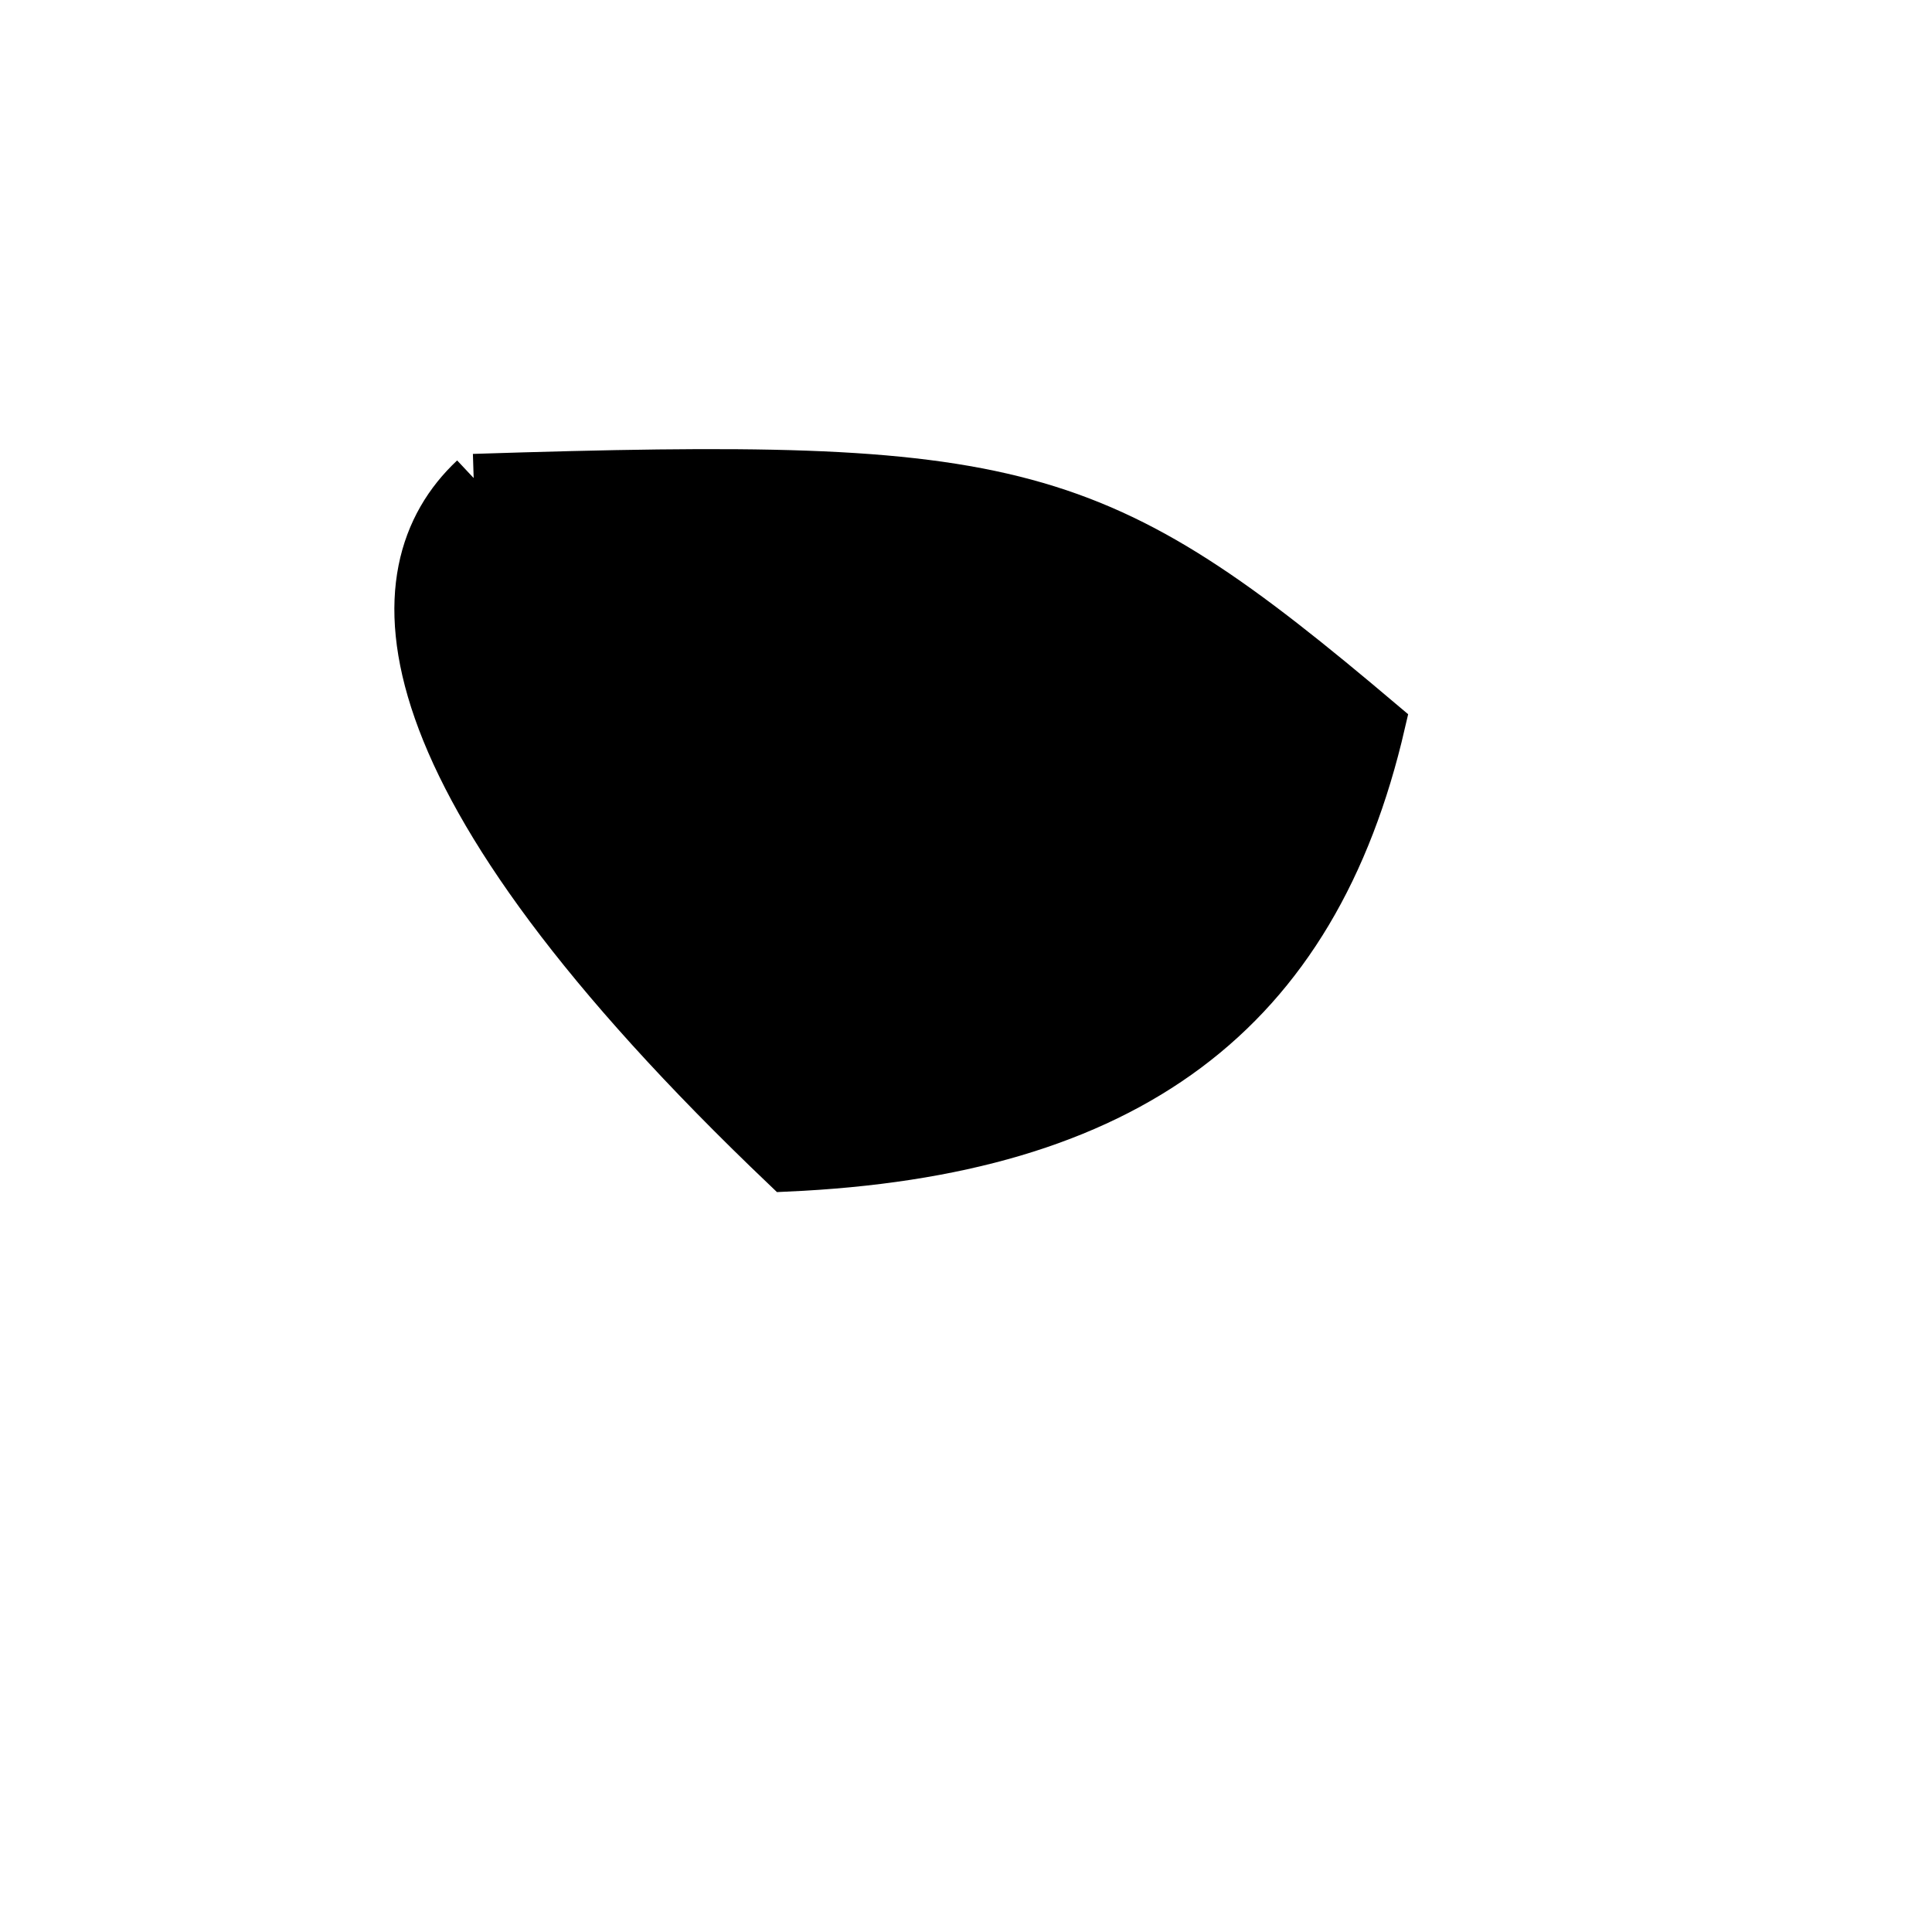 <?xml version="1.0" standalone="no"?>
<!DOCTYPE svg PUBLIC "-//W3C//DTD SVG 1.1//EN" "http://www.w3.org/Graphics/SVG/1.1/DTD/svg11.dtd">
<svg width="200px" height="200px" viewBox="0 0 200 200" xmlns="http://www.w3.org/2000/svg" version="1.1">
<title>Example</title>
<desc>Just a stage</desc>
<path d='M 49.034 49.487C 105.737 47.681 113.247 49.709 142.992 74.86 C 136.051 104.871 116.754 119.279 81.383 120.859 C 38.673 80.161 38.673 59.207 49.034 49.487' fill="black" stroke-dasharray="[0,0]" stroke="black" stroke-width="5"/>
</svg>
